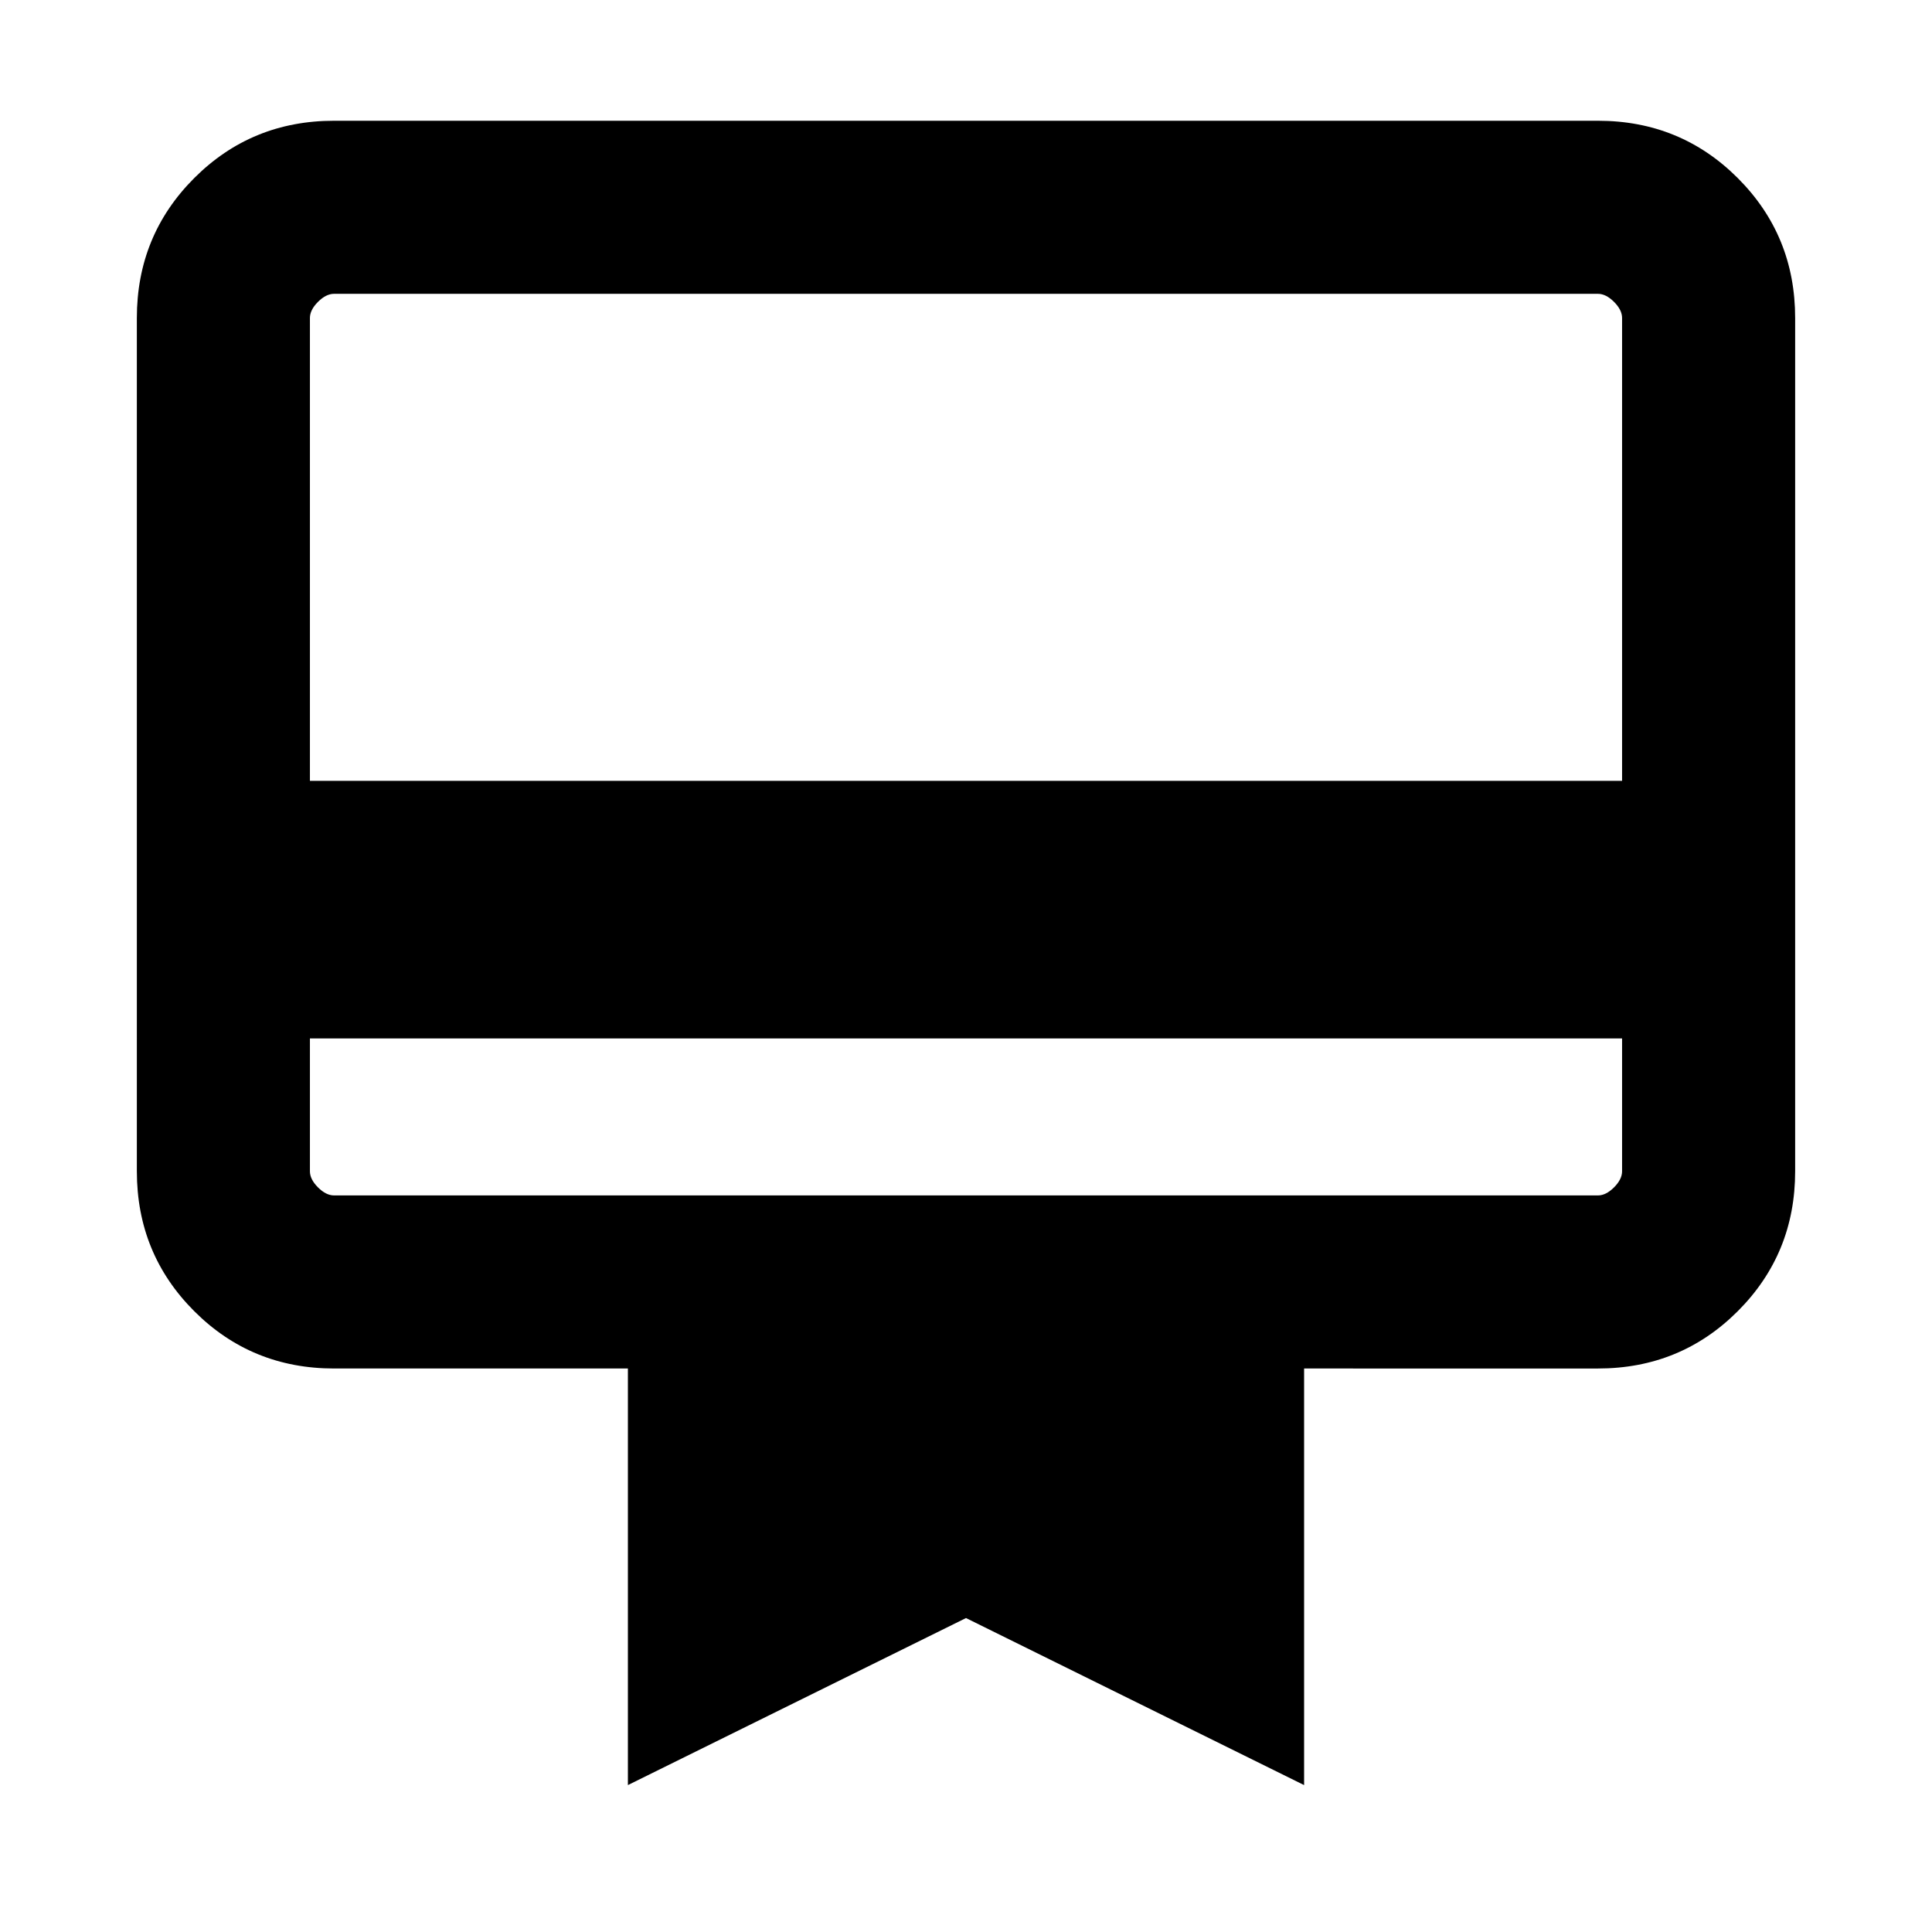 <svg xmlns="http://www.w3.org/2000/svg" height="24" width="24"><path d="M3.85 12.9v1.65q0 .1.1.2t.2.1h15.7q.1 0 .2-.1t.1-.2V12.9Zm.3-11.4h15.7q1.025 0 1.737.712.713.713.713 1.738v10.6q0 1.025-.713 1.738-.712.712-1.737.712H16.2v5.175L12 20.1l-4.2 2.075V17H4.15q-1.025 0-1.737-.712-.713-.713-.713-1.738V3.95q0-1.025.713-1.738Q3.125 1.5 4.15 1.5Zm-.3 8.2h16.3V3.95q0-.1-.1-.2t-.2-.1H4.15q-.1 0-.2.1t-.1.2Zm0 4.85V3.65h.3q-.1 0-.2.1t-.1.2v10.6q0 .1.1.2t.2.1h-.3V14.55Z"/></svg>